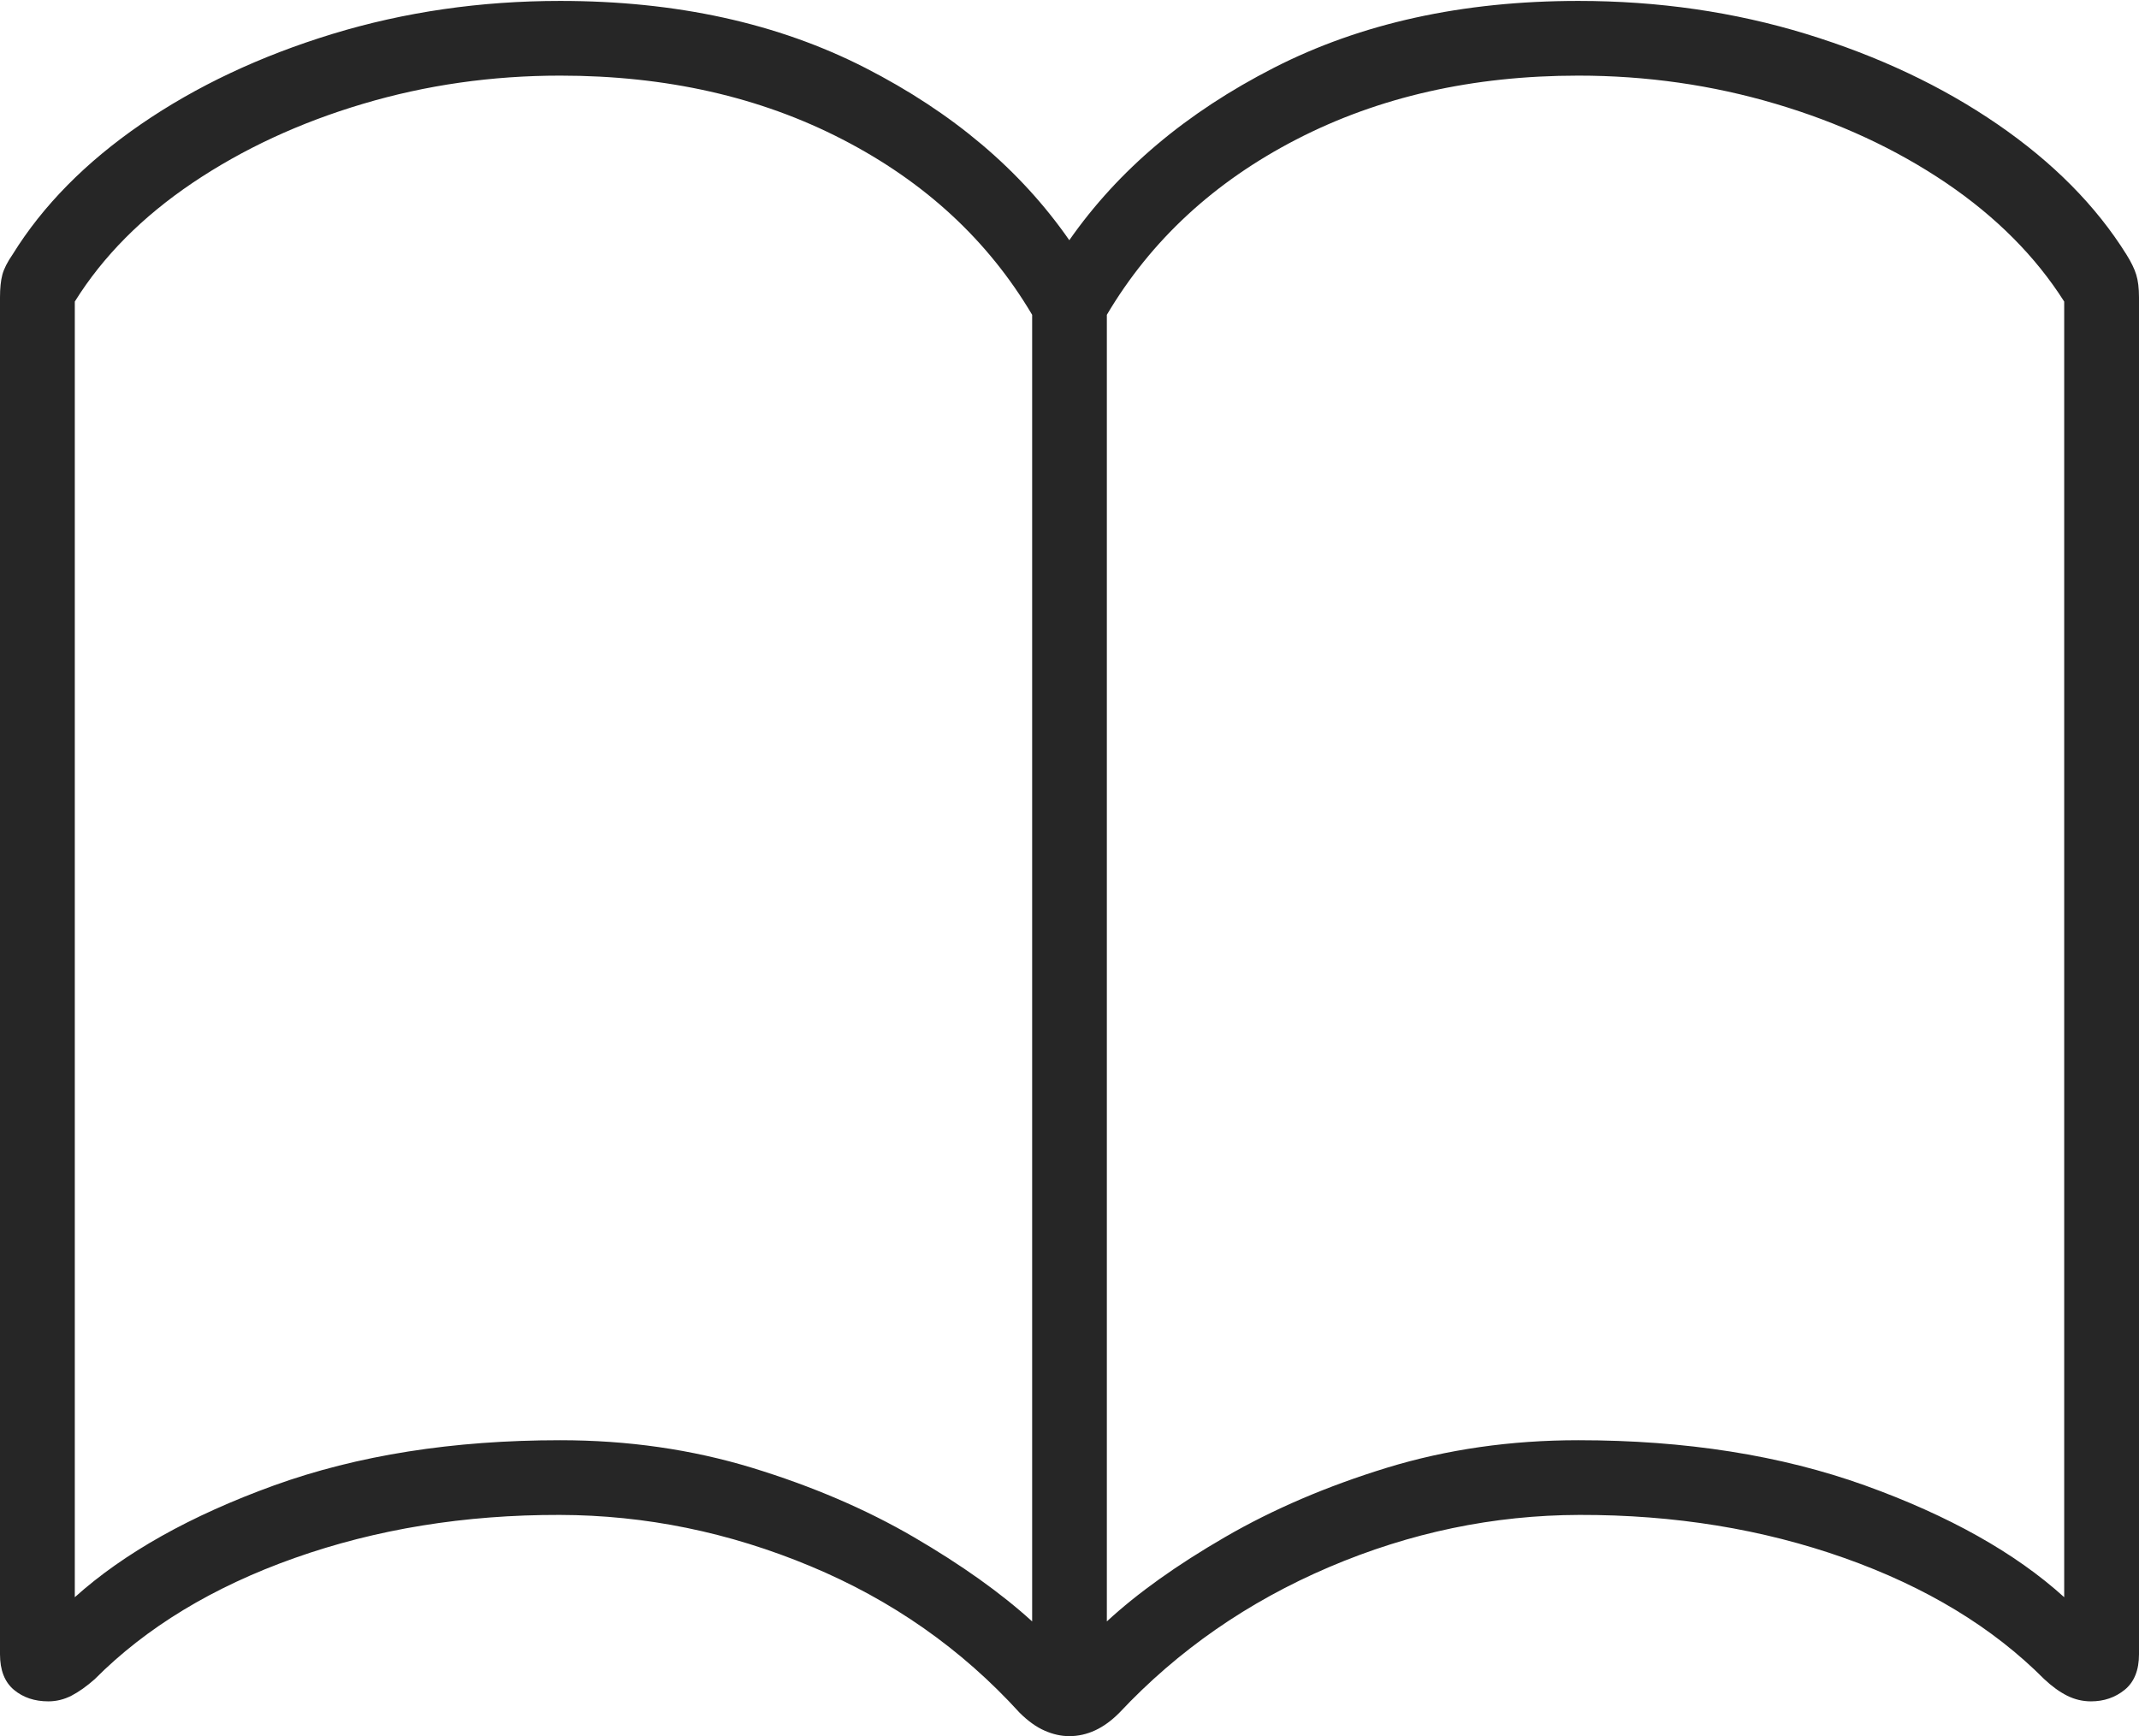 <?xml version="1.0" encoding="UTF-8"?>
<!--Generator: Apple Native CoreSVG 175-->
<!DOCTYPE svg
PUBLIC "-//W3C//DTD SVG 1.1//EN"
       "http://www.w3.org/Graphics/SVG/1.1/DTD/svg11.dtd">
<svg version="1.1" xmlns="http://www.w3.org/2000/svg" xmlns:xlink="http://www.w3.org/1999/xlink" width="20.846" height="16.92">
 <g>
  <rect height="16.92" opacity="0" width="20.846" x="0" y="0"/>
  <path d="M0 16.122Q0 16.354 0.135 16.468Q0.27 16.581 0.471 16.581Q0.588 16.581 0.696 16.526Q0.804 16.47 0.923 16.365Q1.677 15.607 2.871 15.184Q4.065 14.761 5.456 14.764Q6.707 14.767 7.897 15.263Q9.088 15.759 9.936 16.691Q10.061 16.815 10.182 16.867Q10.302 16.92 10.421 16.92Q10.551 16.92 10.672 16.864Q10.794 16.808 10.91 16.691Q11.765 15.78 12.952 15.273Q14.138 14.767 15.393 14.764Q16.781 14.761 17.975 15.184Q19.169 15.607 19.923 16.365Q20.035 16.47 20.146 16.526Q20.257 16.581 20.378 16.581Q20.568 16.581 20.707 16.468Q20.846 16.354 20.846 16.122L20.846 2.898Q20.846 2.764 20.819 2.677Q20.793 2.591 20.722 2.478Q20.278 1.768 19.467 1.211Q18.656 0.654 17.603 0.331Q16.551 0.009 15.382 0.009Q13.689 0.009 12.414 0.661Q11.139 1.313 10.421 2.341Q9.707 1.313 8.432 0.661Q7.157 0.009 5.46 0.009Q4.295 0.009 3.239 0.331Q2.183 0.654 1.373 1.211Q0.564 1.768 0.124 2.478Q0.046 2.591 0.023 2.677Q0 2.764 0 2.898ZM0.729 15.566L0.729 2.939Q1.14 2.279 1.877 1.782Q2.614 1.286 3.537 1.012Q4.46 0.737 5.46 0.737Q7.008 0.737 8.211 1.359Q9.415 1.98 10.059 3.068L10.059 15.802Q9.603 15.387 8.905 14.98Q8.207 14.573 7.327 14.304Q6.446 14.036 5.46 14.036Q3.892 14.036 2.672 14.476Q1.451 14.918 0.729 15.566ZM10.787 15.802L10.787 3.068Q11.431 1.98 12.634 1.359Q13.838 0.737 15.382 0.737Q16.378 0.737 17.305 1.012Q18.231 1.286 18.965 1.782Q19.698 2.279 20.117 2.939L20.117 15.566Q19.402 14.918 18.174 14.476Q16.947 14.036 15.382 14.036Q14.393 14.036 13.517 14.304Q12.641 14.573 11.939 14.98Q11.236 15.387 10.787 15.802Z" fill="rgba(0,0,0,0.85)"/>
 </g>
</svg>

